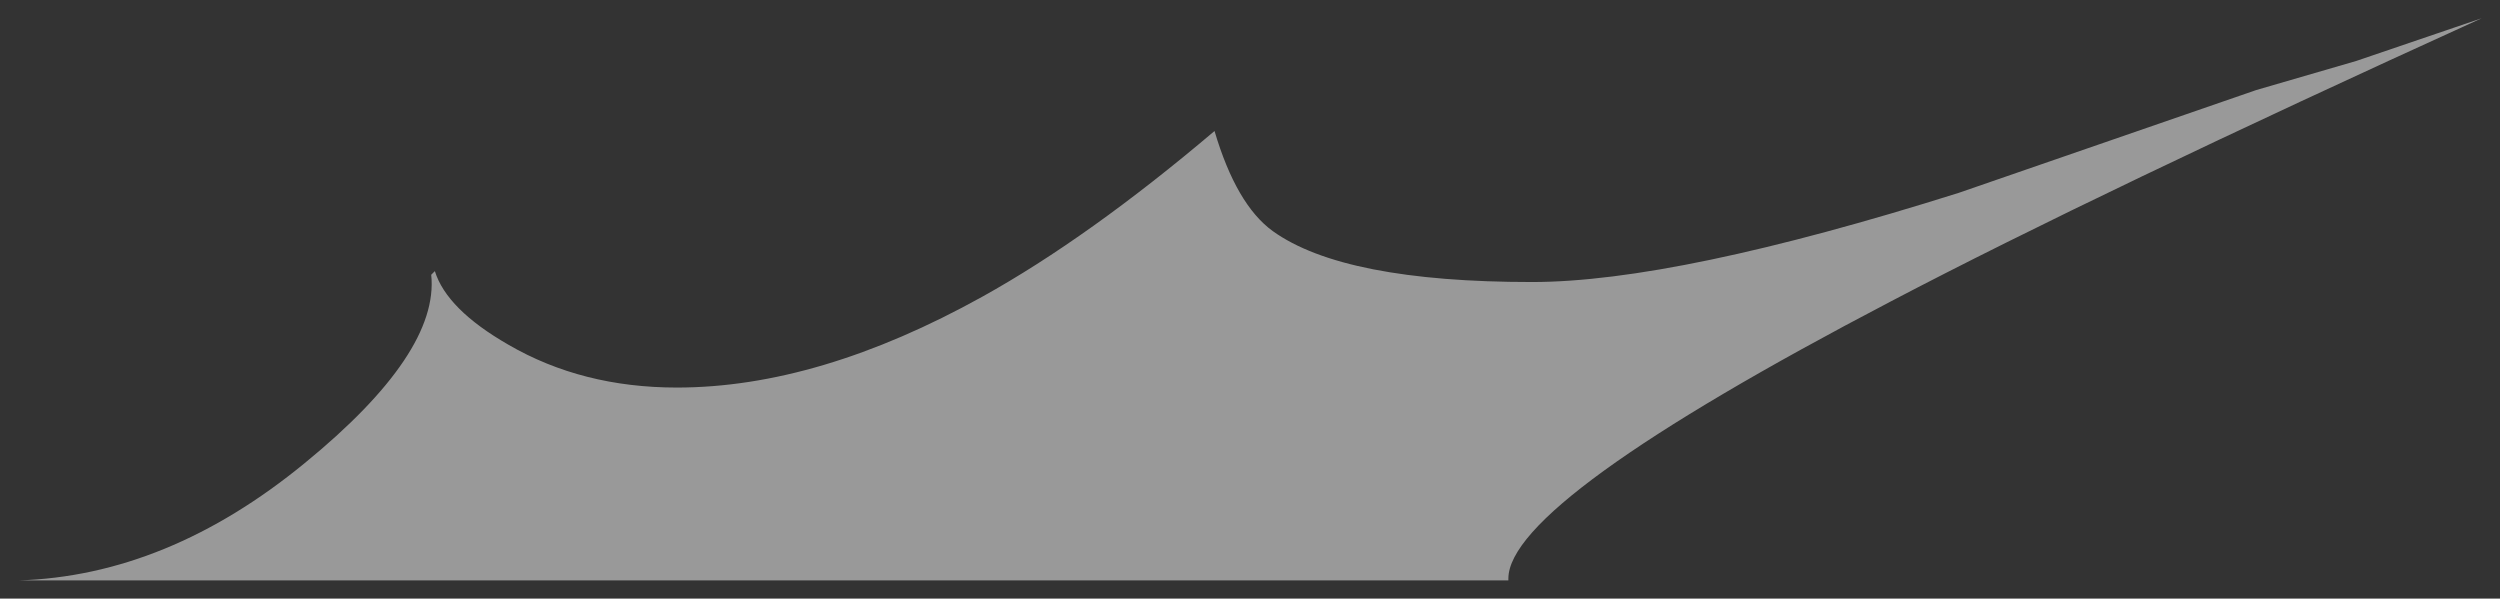 <?xml version="1.0" encoding="UTF-8" standalone="no"?>
<svg xmlns:xlink="http://www.w3.org/1999/xlink" height="32.9px" width="137.4px" xmlns="http://www.w3.org/2000/svg">
  <rect width="100%" height="100%" fill="#333333" stroke="none"/>
  <g transform="matrix(1.0, 0.0, 0.0, 1.0, -154.2, -28.8)">
    <path d="M290.6 29.8 Q269.5 39.4 258.15 45.35 237.1 56.35 237.1 60.6 L237.1 60.7 155.2 60.7 Q163.4 60.45 170.95 54.25 178.35 48.2 177.9 43.9 L178.1 43.7 Q178.75 45.8 182.15 47.75 186.2 50.1 191.4 50.1 199.2 50.1 208.2 45.1 214.05 41.85 220.95 36.0 222.15 40.05 224.15 41.5 228.05 44.3 238.4 44.3 246.3 44.3 261.85 39.4 L278.2 33.75 283.7 32.15 290.6 29.8" fill="#ffffff" fill-opacity="0.498" fill-rule="evenodd" stroke="none"/>
  </g>
</svg>